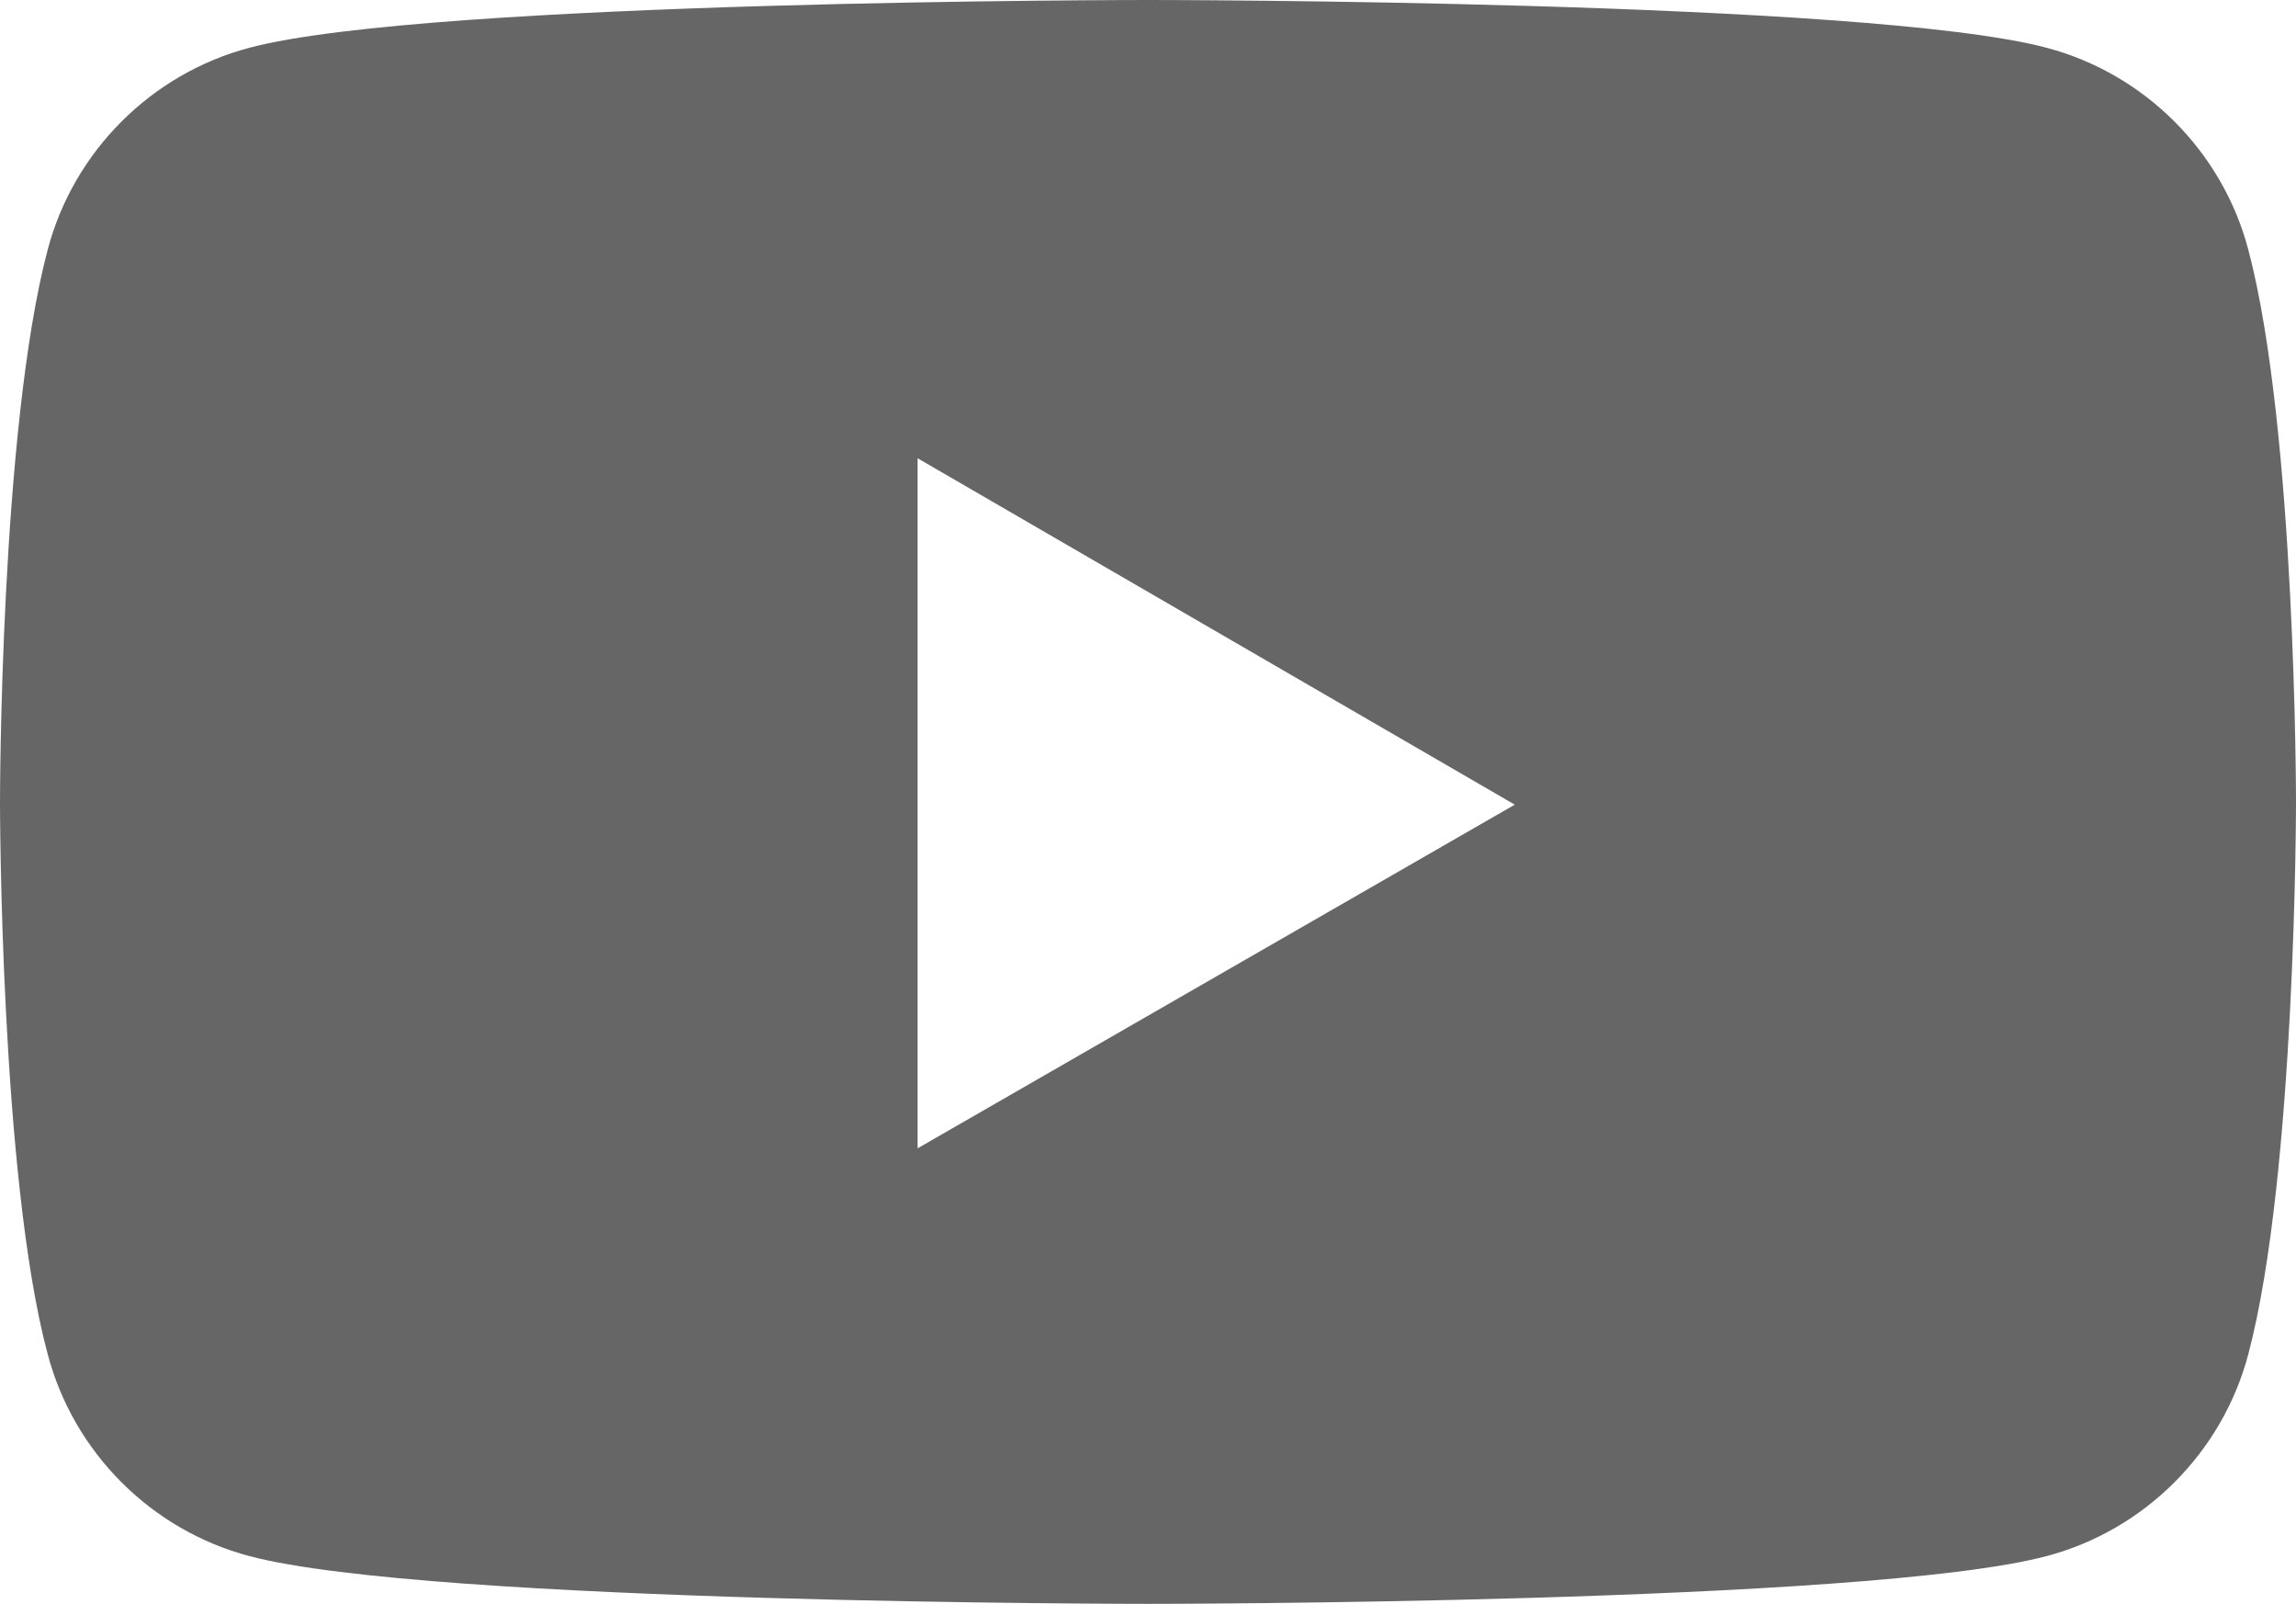 <?xml version="1.0" encoding="UTF-8"?>
<svg id="Camada_2" data-name="Camada 2" xmlns="http://www.w3.org/2000/svg" viewBox="0 0 16.84 11.76">
  <defs>
    <style>
      .cls-1 {
        fill: #666;
        stroke-width: 0px;
      }
    </style>
  </defs>
  <g id="Camada_1-2" data-name="Camada 1">
    <g id="g8">
      <path class="cls-1" d="m16.49,1.83c-.19-.72-.76-1.29-1.48-1.48-1.32-.35-6.59-.35-6.59-.35,0,0-5.27,0-6.59.35-.72.19-1.29.76-1.48,1.48-.35,1.32-.35,4.05-.35,4.05,0,0,0,2.75.35,4.05.19.72.76,1.29,1.48,1.48,1.32.35,6.59.35,6.59.35,0,0,5.27,0,6.59-.35.72-.19,1.29-.76,1.48-1.48.35-1.32.35-4.05.35-4.05,0,0,0-2.73-.35-4.05Zm-9.76,6.59V3.36l4.38,2.54-4.38,2.52Z"/>
    </g>
  </g>
</svg>